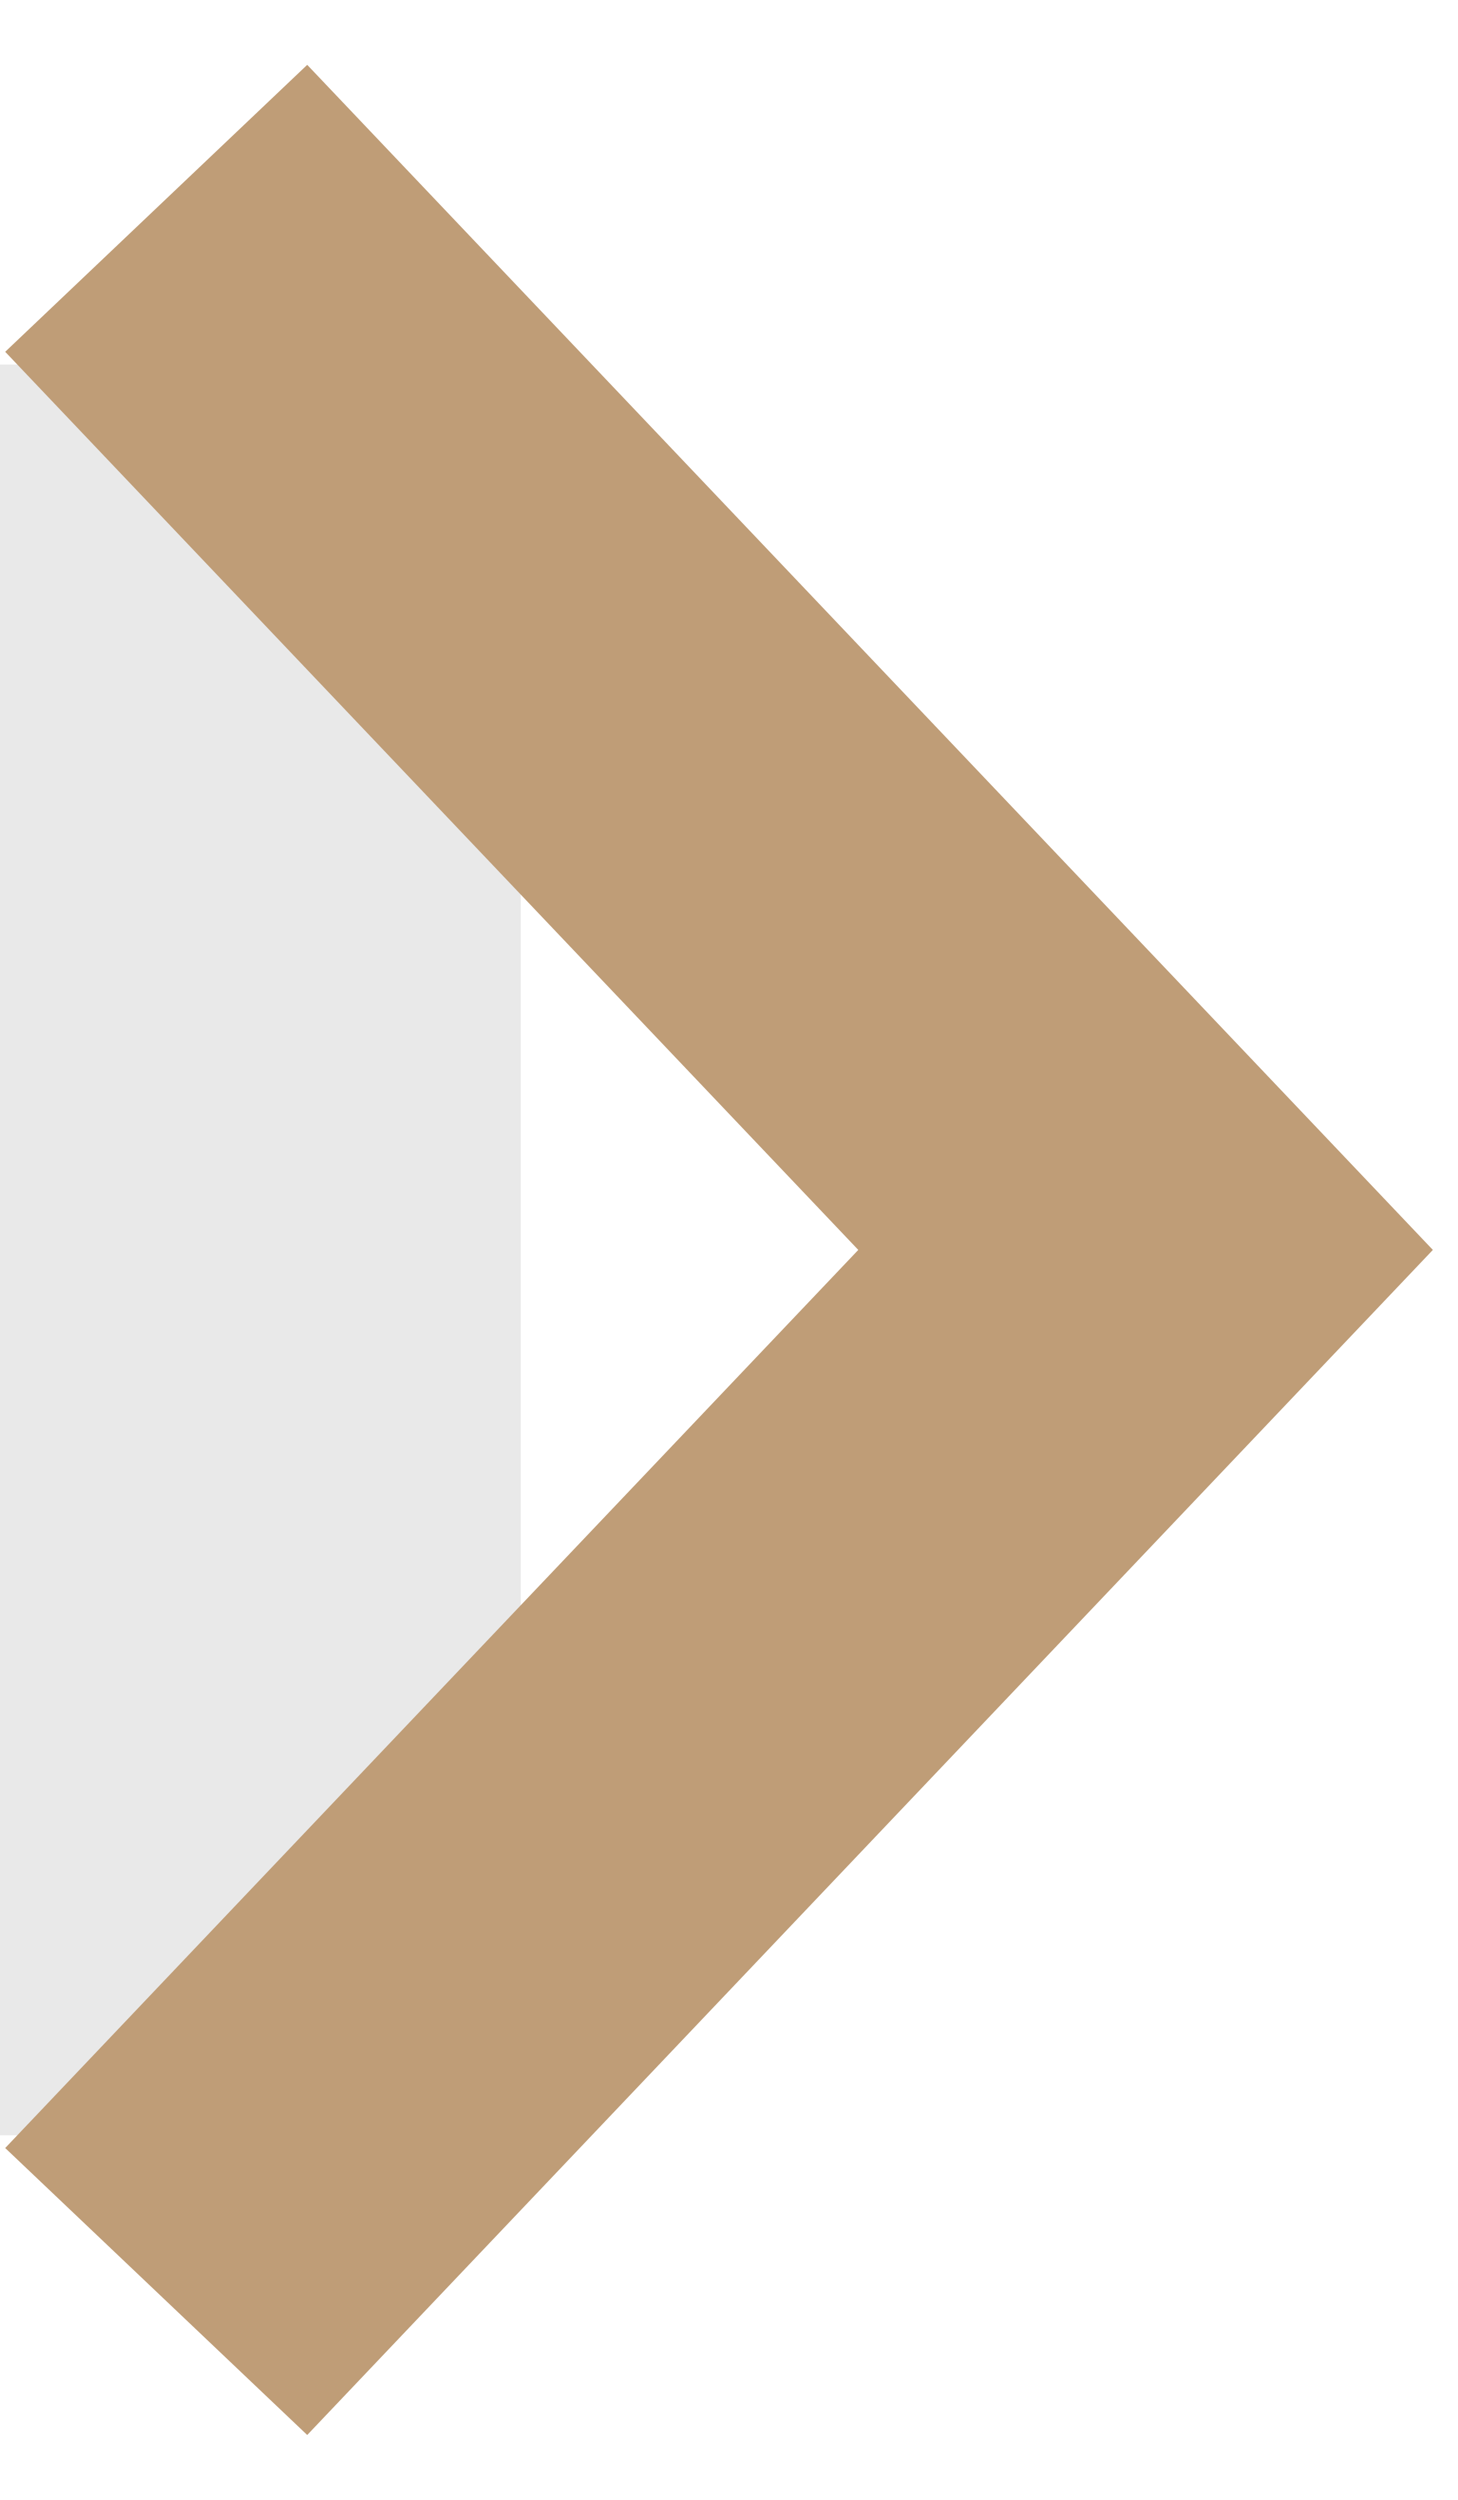 <svg width="14" height="24" viewBox="0 0 14 24" fill="none" xmlns="http://www.w3.org/2000/svg">
<rect y="3.5" width="5" height="17" fill="#e9e9e9"/>
<path d="M1.5 2L11 12L1.5 22" stroke="#BF9D77" stroke-width="4"/>
</svg>
